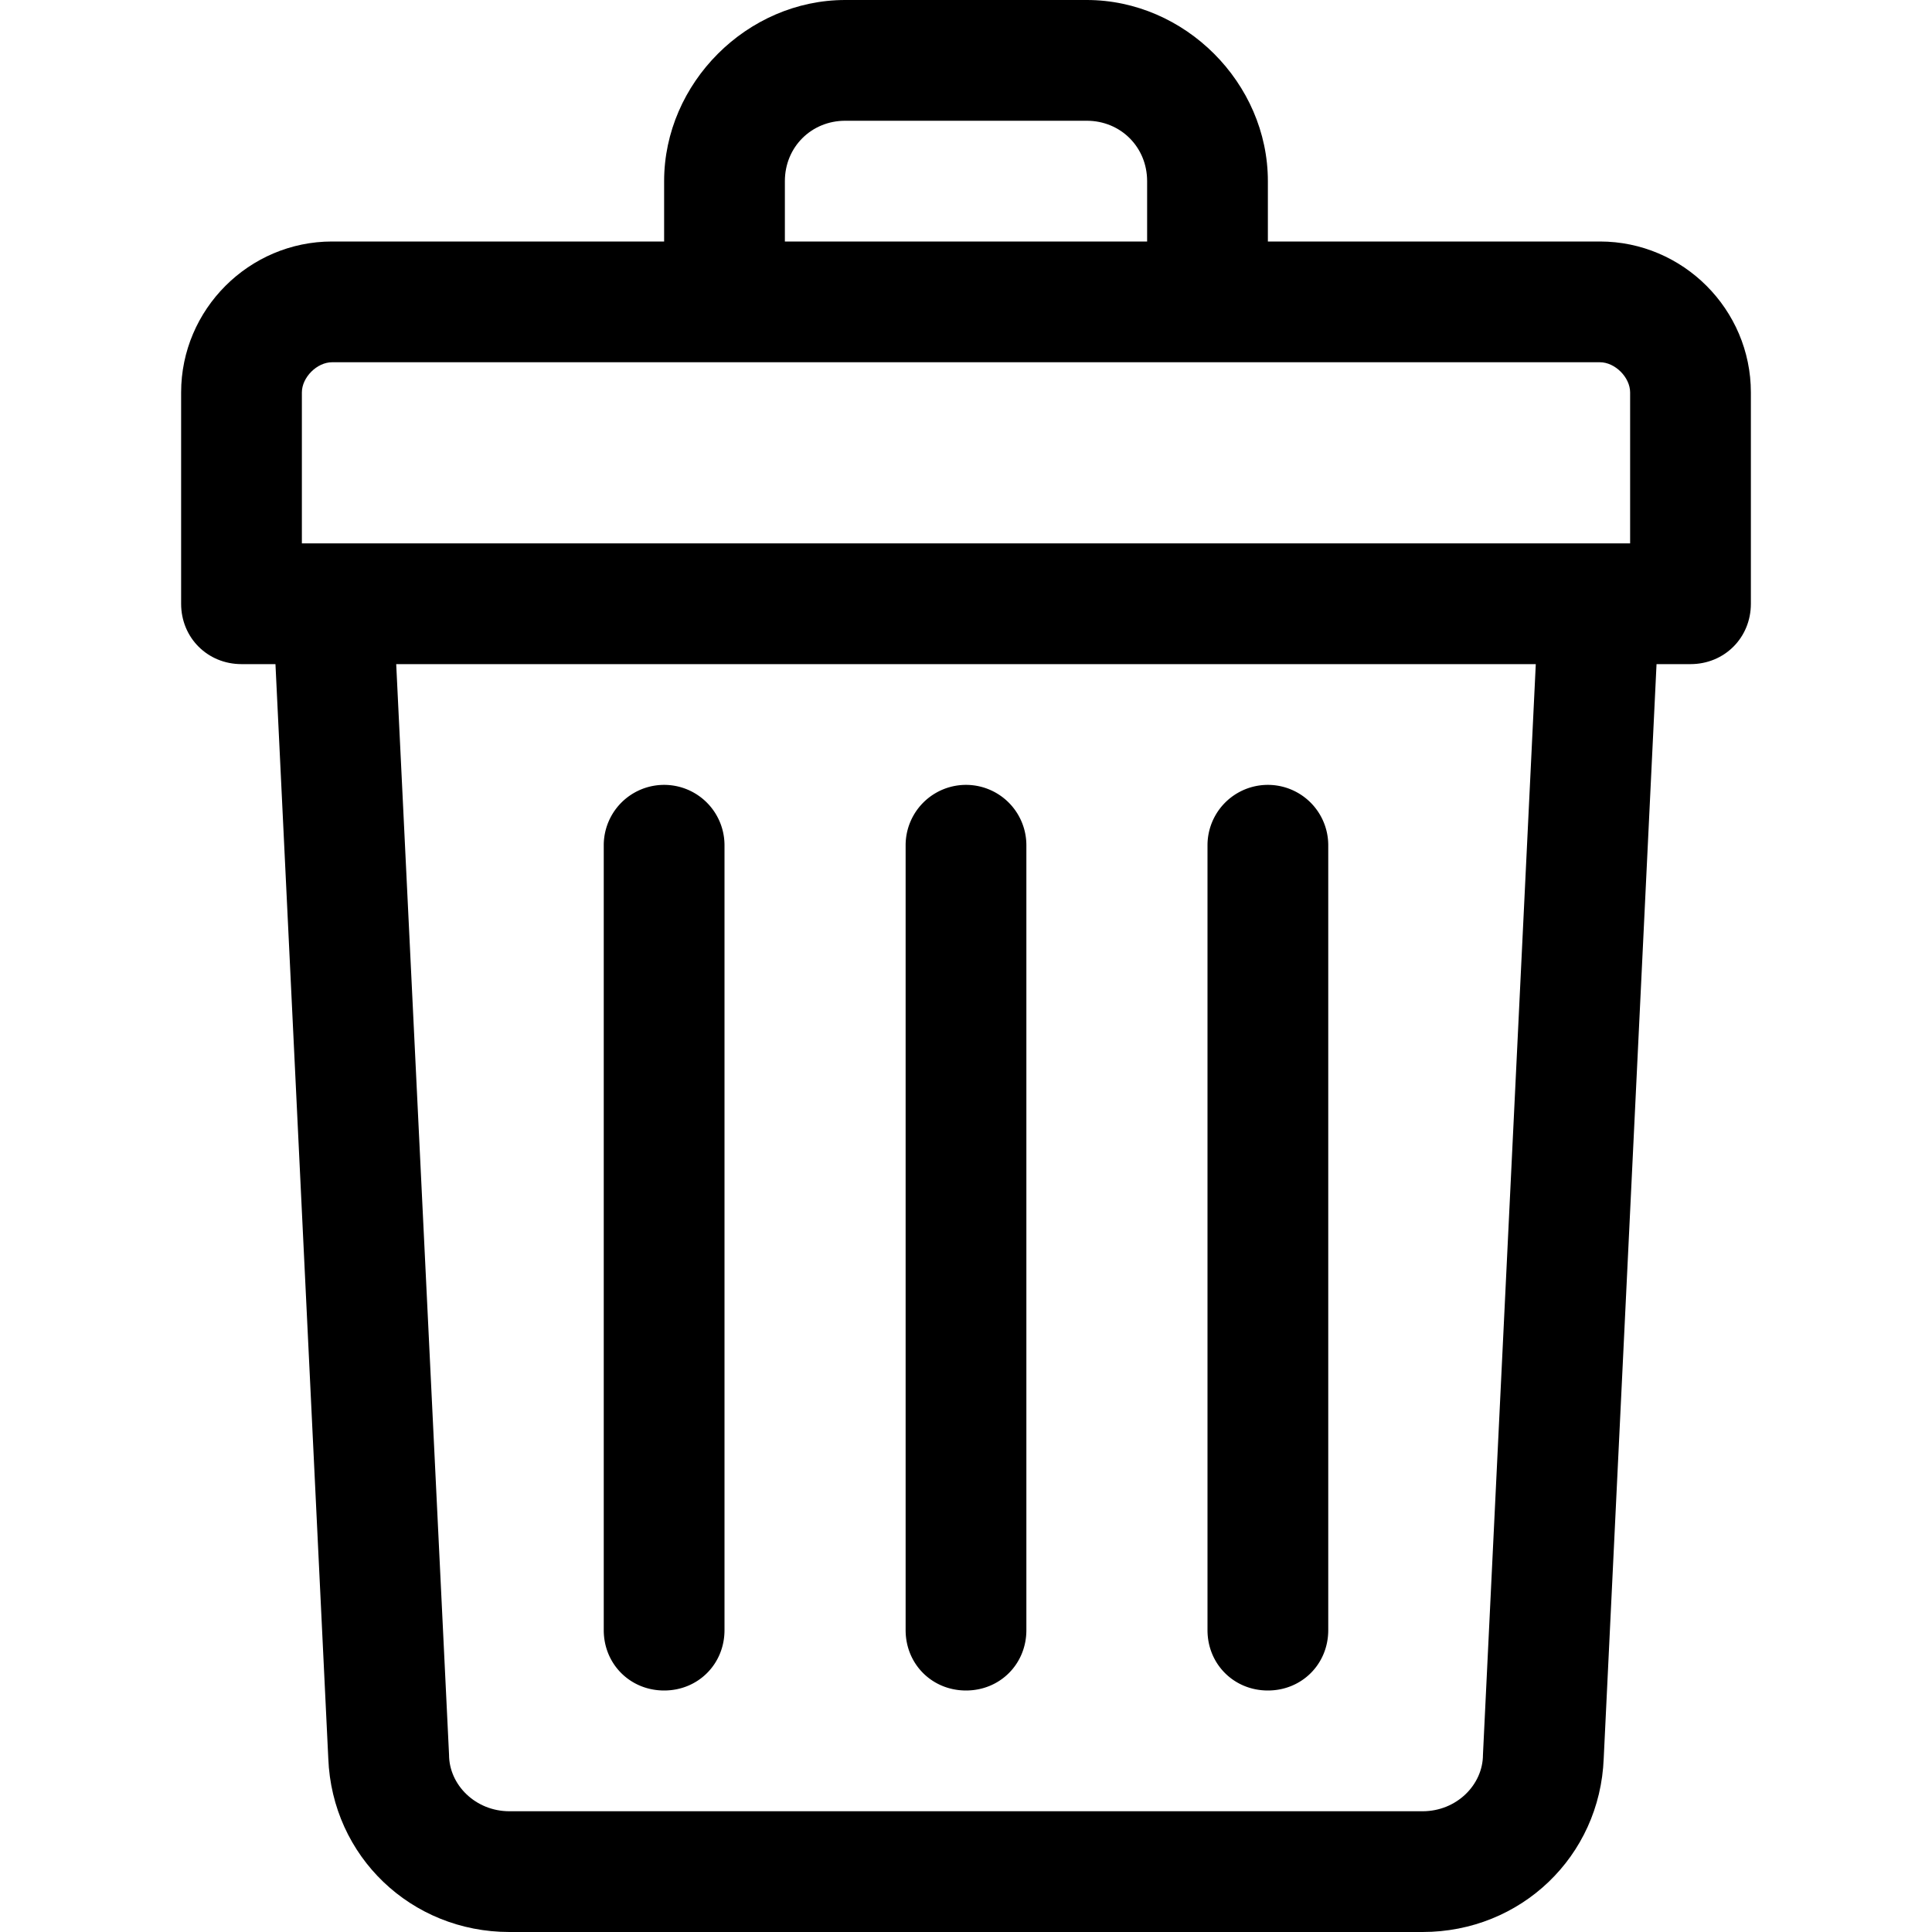 <svg xmlns="http://www.w3.org/2000/svg" viewBox="0 0 512 512"><path d="M424 64h-88V48c0-26-22-48-48-48h-64c-26 0-48 22-48 48v16H88c-22 0-40 18-40 40v56c0 9 7 16 16 16h9l14 290c1 26 22 46 48 46h242c26 0 47-20 48-46l14-290h9c9 0 16-7 16-16v-56c0-22-18-40-40-40zM208 48c0-9 7-16 16-16h64c9 0 16 7 16 16v16h-96zM80 104c0-4 4-8 8-8h336c4 0 8 4 8 8v40H80zm313 361c0 8-7 15-16 15H135c-9 0-16-7-16-15l-14-289h302z"/><path d="M256 448c9 0 16-7 16-16V224a16 16 0 00-32 0v208c0 9 7 16 16 16zM336 448c9 0 16-7 16-16V224a16 16 0 00-32 0v208c0 9 7 16 16 16zM176 448c9 0 16-7 16-16V224a16 16 0 00-32 0v208c0 9 7 16 16 16z"/></svg>